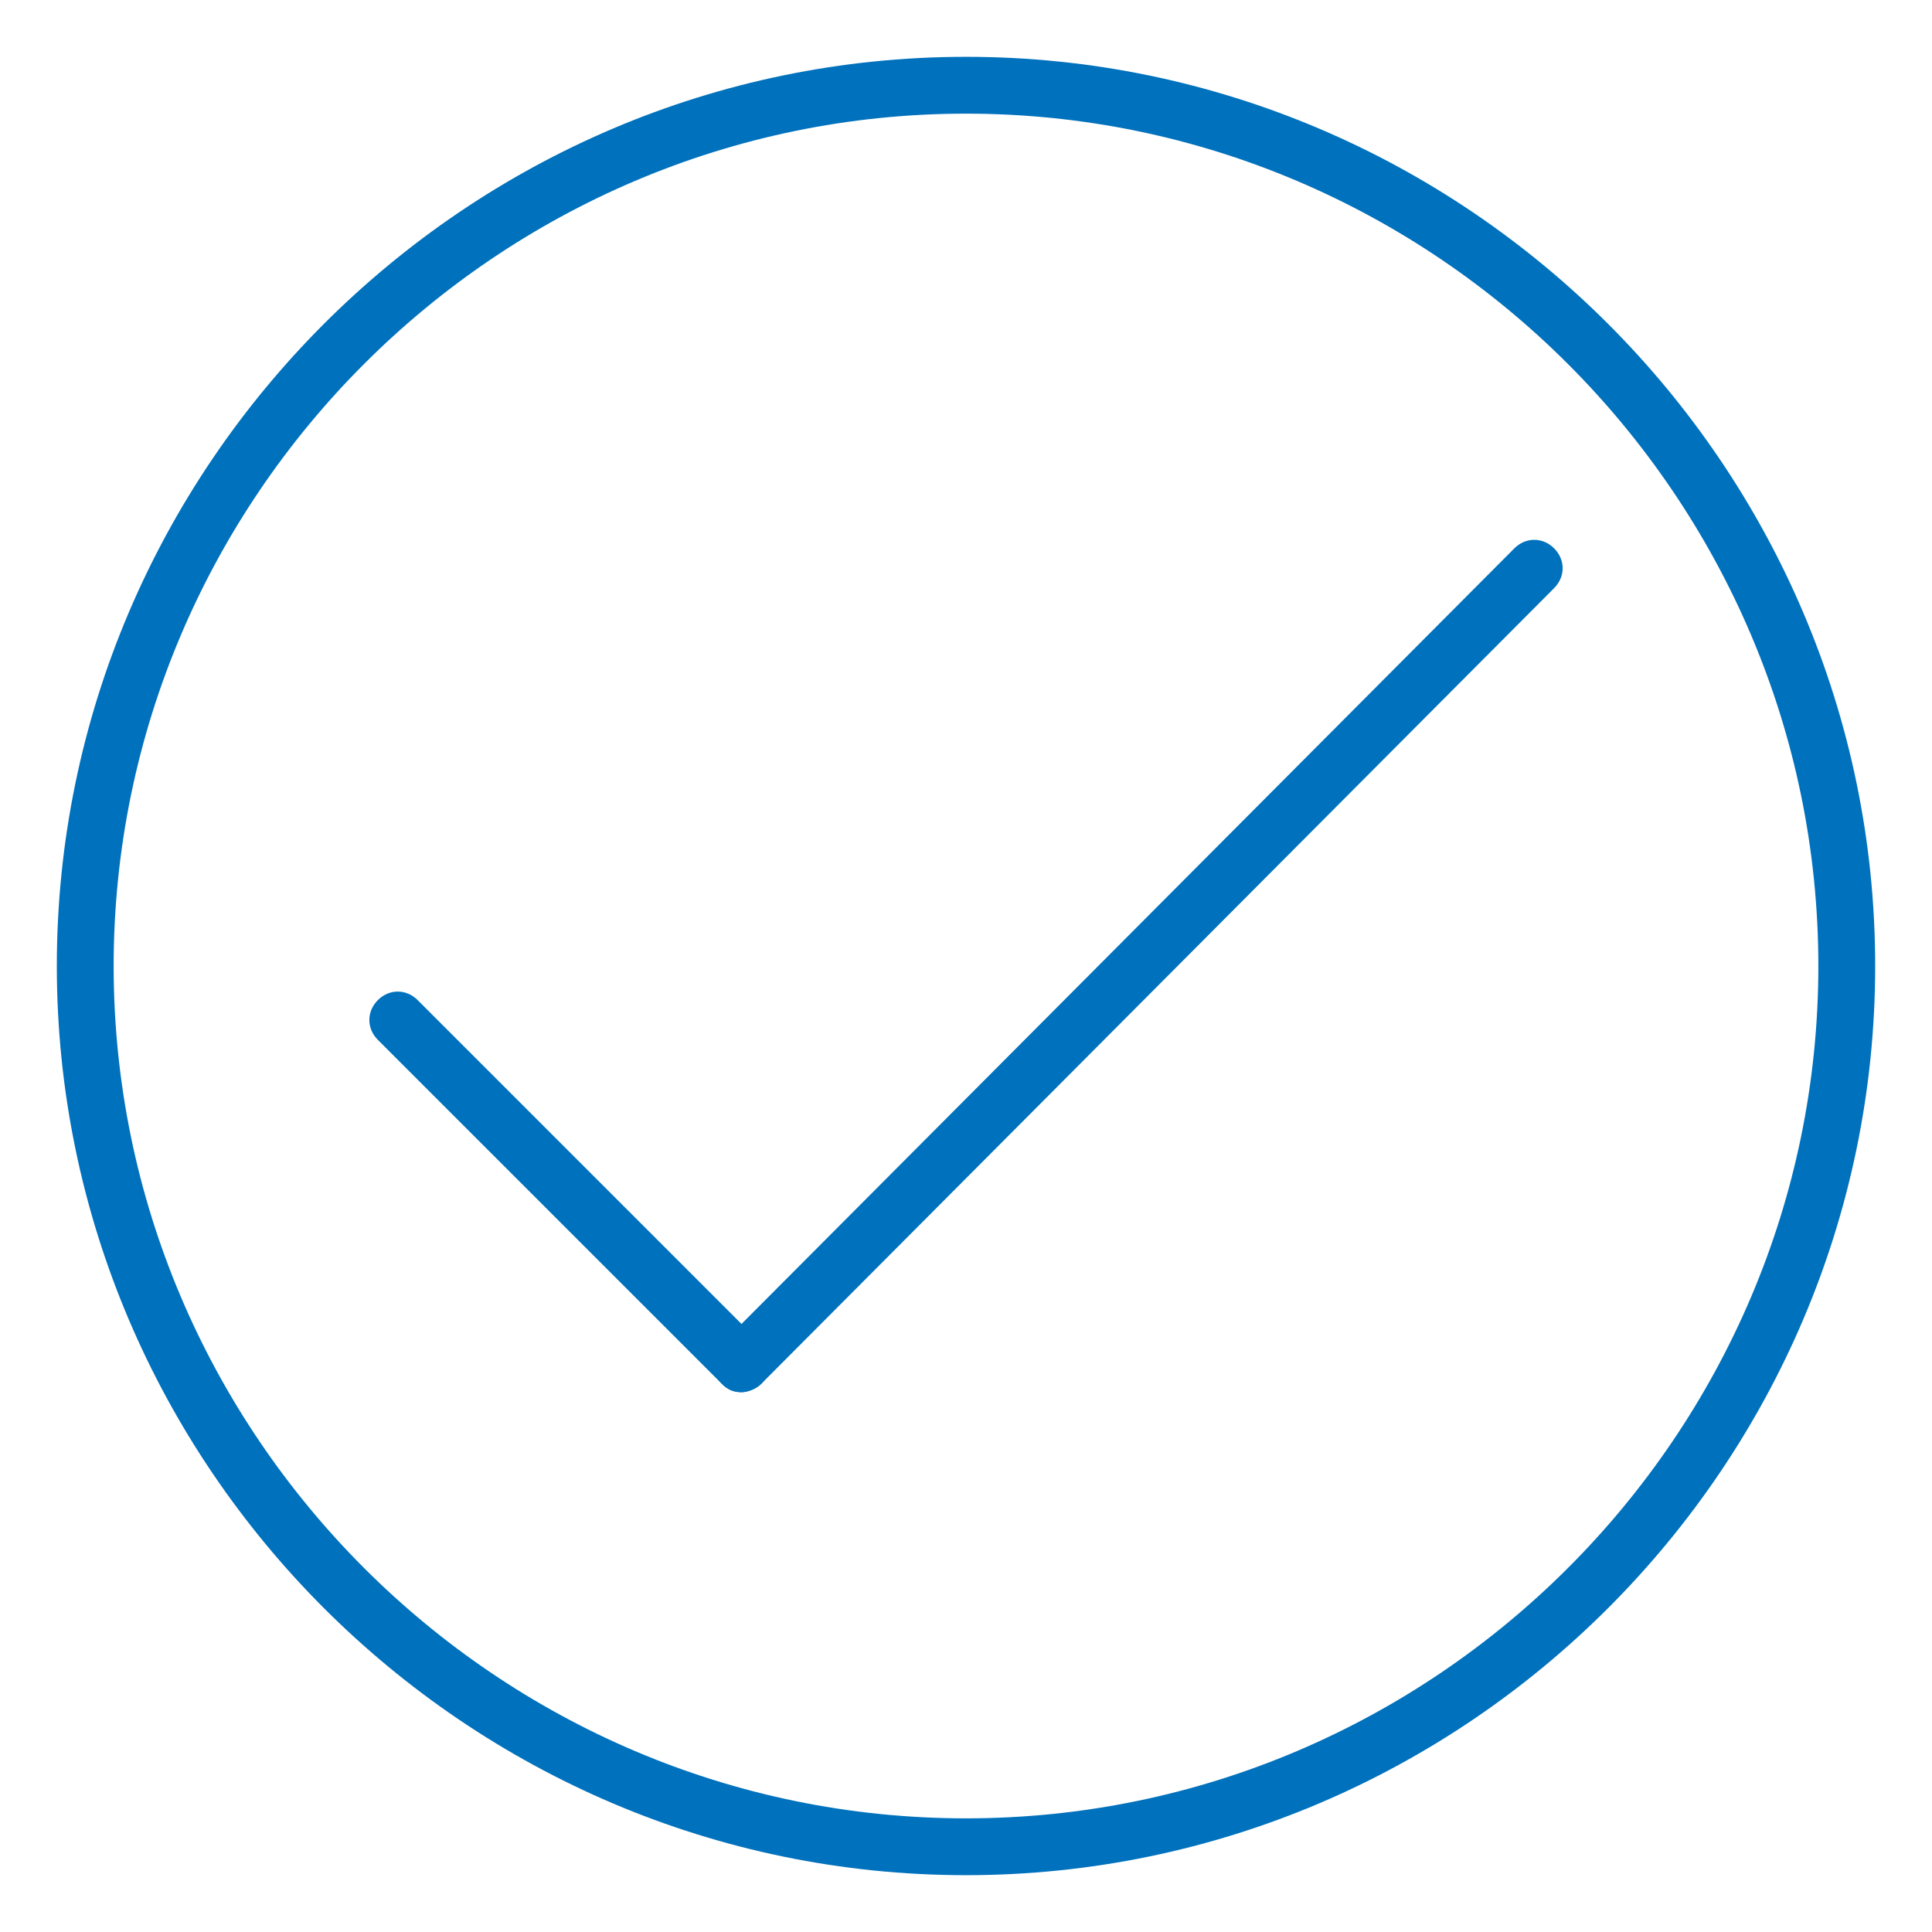 <?xml version="1.0" encoding="utf-8"?>
<!-- Generator: Adobe Illustrator 22.1.0, SVG Export Plug-In . SVG Version: 6.00 Build 0)  -->
<svg version="1.1" id="Слой_1" xmlns="http://www.w3.org/2000/svg" xmlns:xlink="http://www.w3.org/1999/xlink" x="0px" y="0px"
	 viewBox="0 0 68 68" style="enable-background:new 0 0 68 68;" xml:space="preserve">
<style type="text/css">
	.st0{fill:#0071BC;}
</style>
<g>
	<path class="st0" d="M34,66C16.4,66,2,51.6,2,34S16.4,2,34,2c17.6,0,32,14.4,32,32S51.6,66,34,66z M34,4C17.5,4,4,17.5,4,34
		s13.5,30,30,30s30-13.5,30-30S50.5,4,34,4z"/>
	<g>
		<path class="st0" d="M26.1,49c-0.3,0-0.5-0.1-0.7-0.3c-0.4-0.4-0.4-1,0-1.4l27.9-28c0.4-0.4,1-0.4,1.4,0c0.4,0.4,0.4,1,0,1.4
			l-27.9,28C26.6,48.9,26.3,49,26.1,49z"/>
		<path class="st0" d="M26.1,49c-0.3,0-0.5-0.1-0.7-0.3L13.3,36.6c-0.4-0.4-0.4-1,0-1.4c0.4-0.4,1-0.4,1.4,0l12.1,12.1
			c0.4,0.4,0.4,1,0,1.4C26.6,48.9,26.3,49,26.1,49z"/>
	</g>
</g>
</svg>
